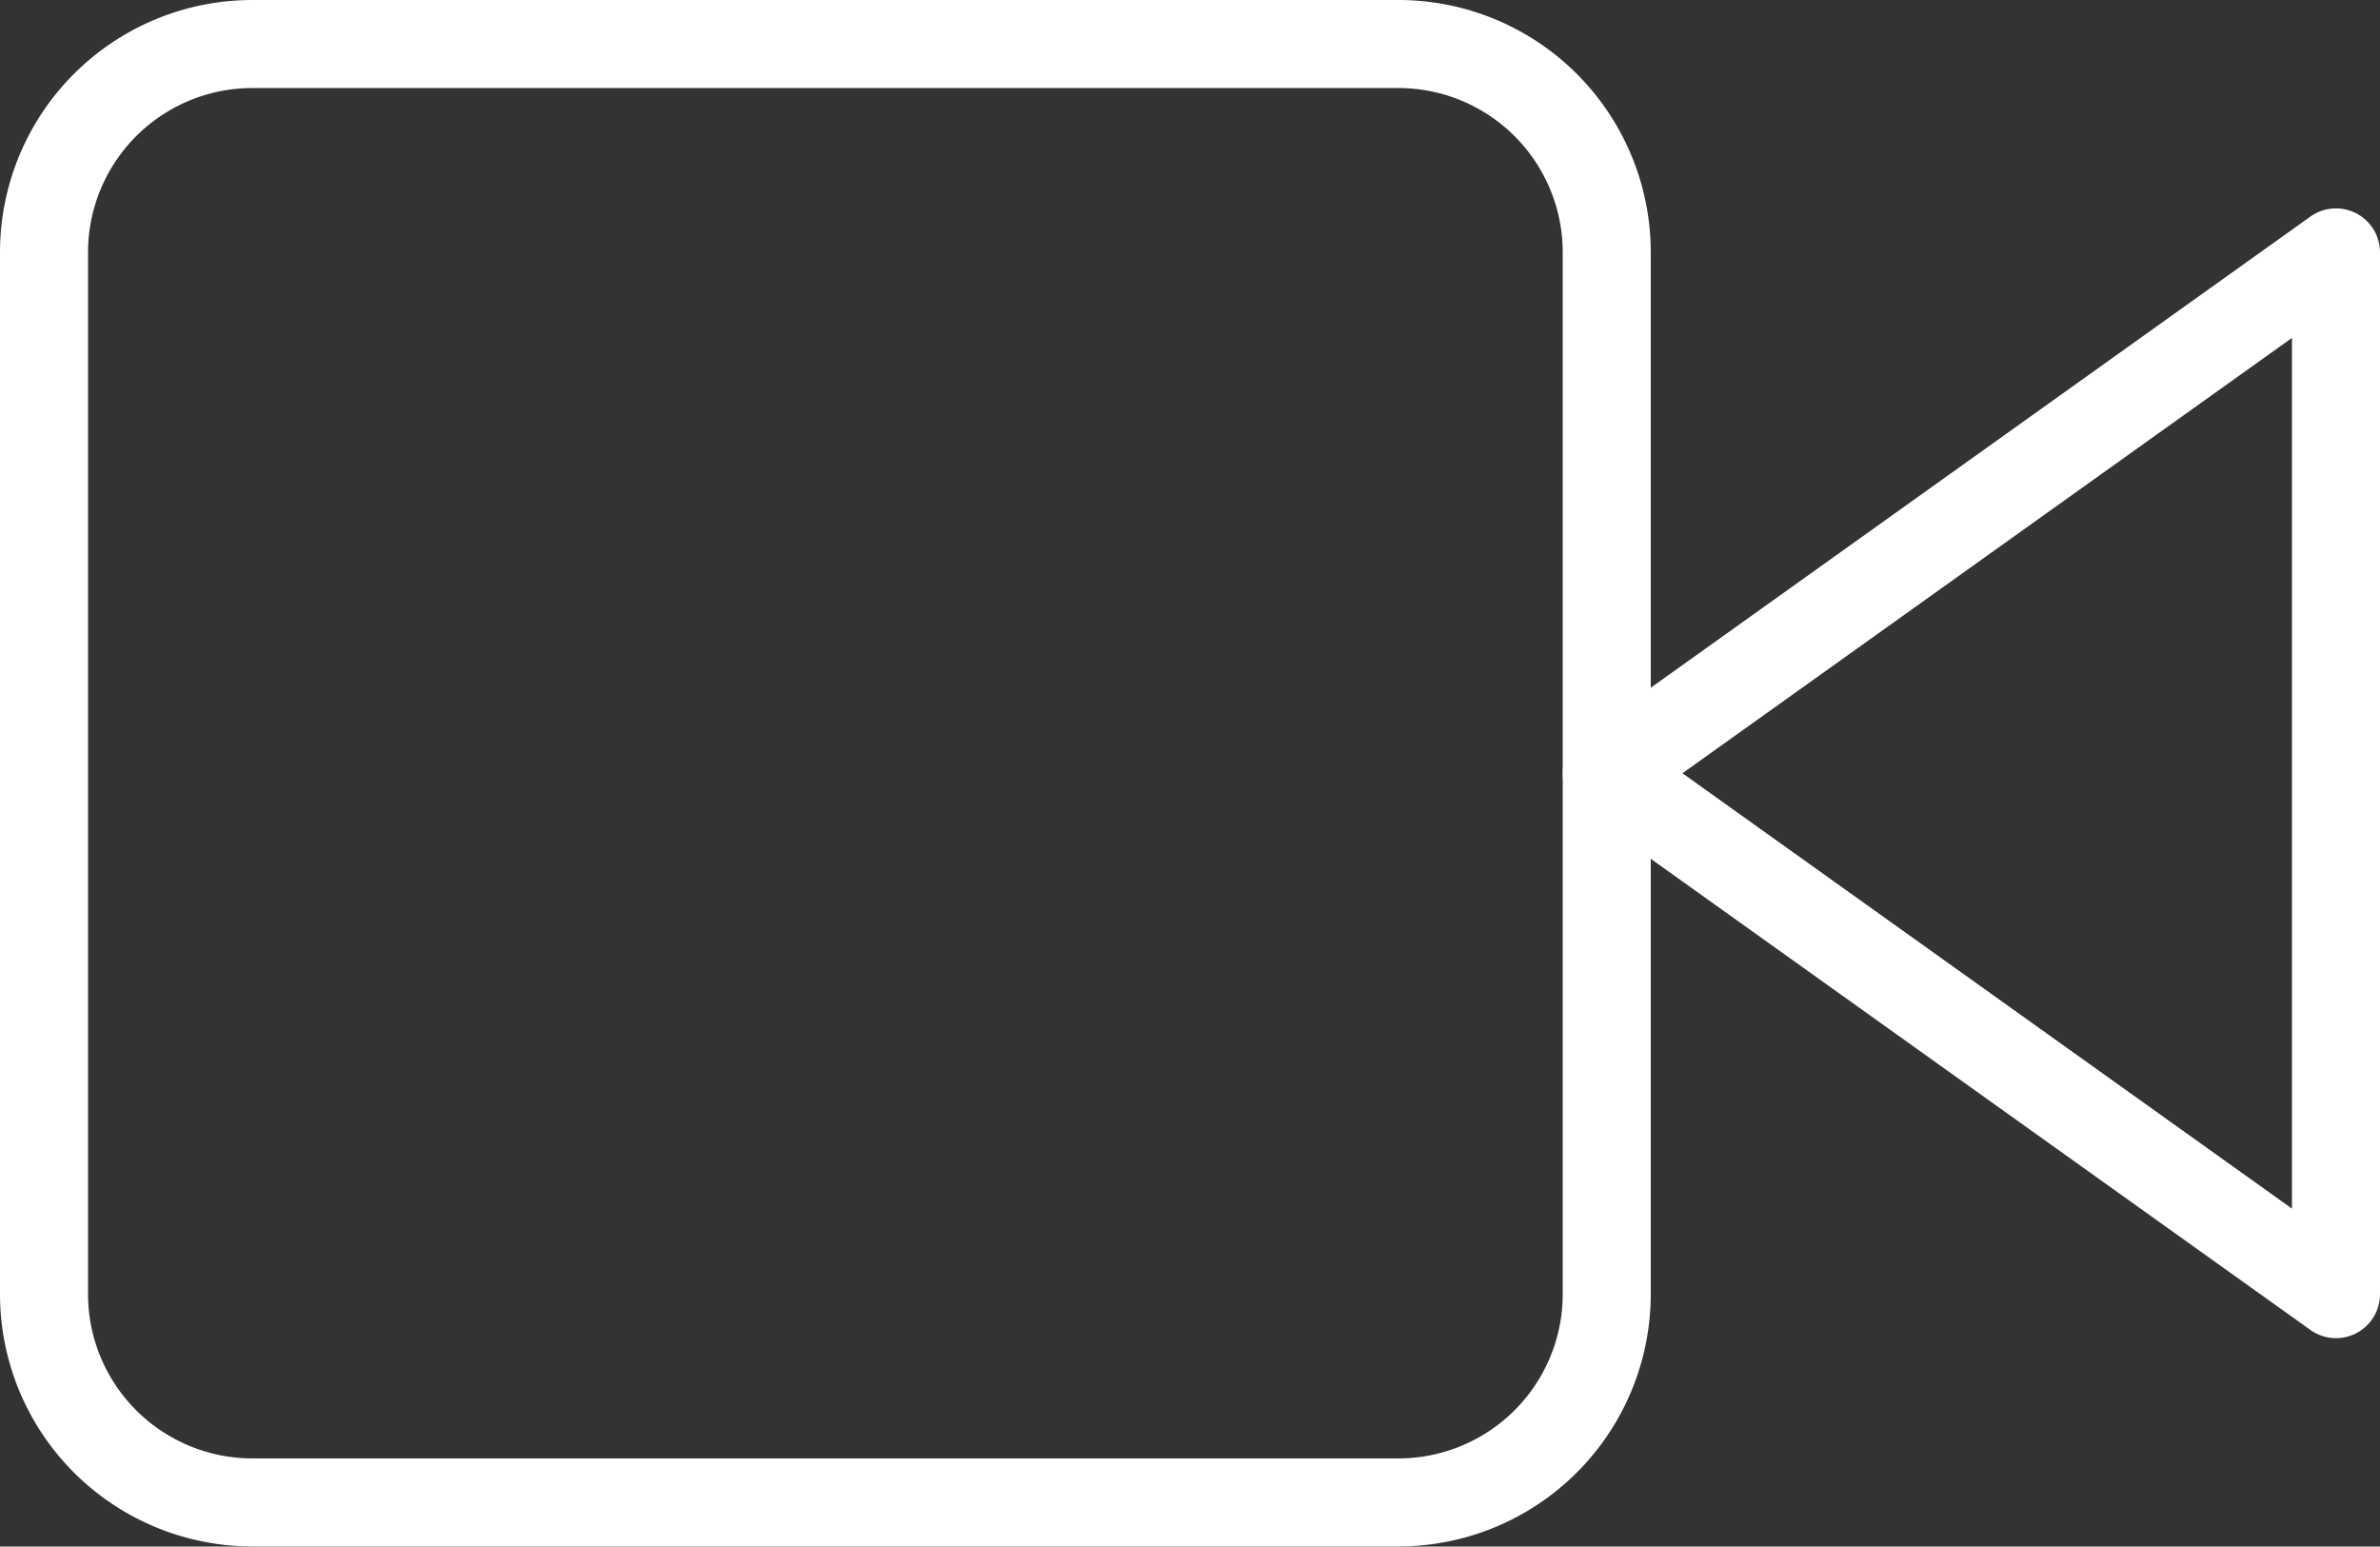 <svg xmlns="http://www.w3.org/2000/svg" width="27.036" height="17.568" viewBox="0 0 27.036 17.568">
  <rect x="0" y="0" width="27.036" height="17.568" fill="#333333" stroke="none"/>
  <g id="Icon_feather-video" data-name="Icon feather-video" transform="translate(-1 -7)">
    <path id="Path_360" data-name="Path 360" d="M32.284,10.5,24,16.417l8.284,5.917Z" transform="translate(-4.748 -0.633)" fill="none" stroke="#fff" stroke-linecap="round" stroke-linejoin="round" stroke-width="1"/>
    <path id="Path_361" data-name="Path 361" d="M3.867,7.5H16.885a2.367,2.367,0,0,1,2.367,2.367V21.7a2.367,2.367,0,0,1-2.367,2.367H3.867A2.367,2.367,0,0,1,1.5,21.7V9.867A2.367,2.367,0,0,1,3.867,7.5Z" transform="translate(0 0)" fill="none" stroke="#fff" stroke-linecap="round" stroke-linejoin="round" stroke-width="1"/>
  </g>
</svg>

